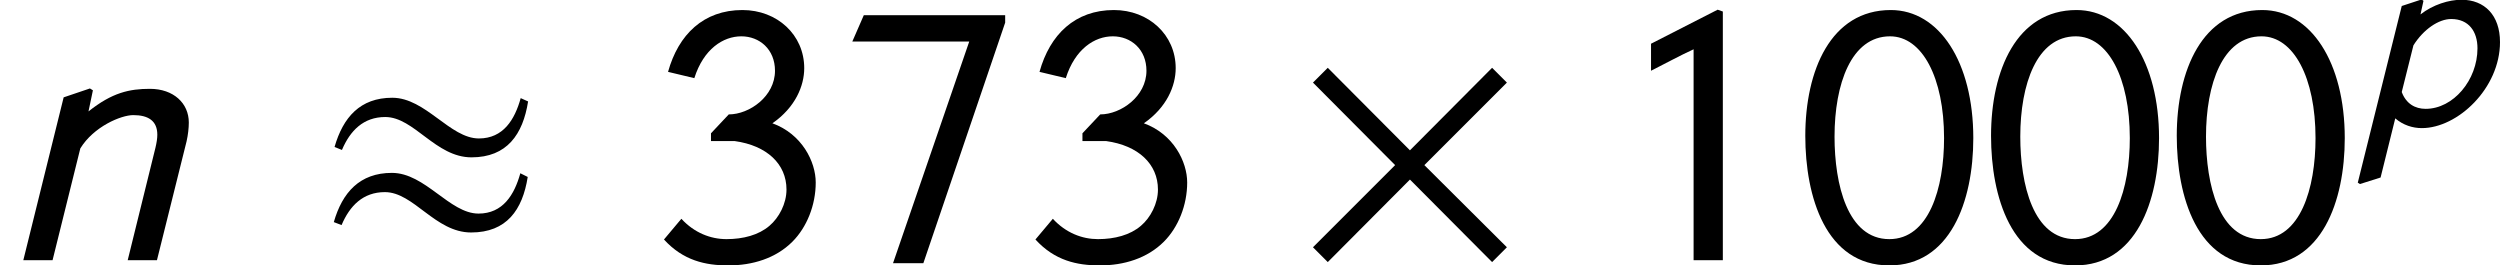 <?xml version='1.0' encoding='UTF-8'?>
<!-- This file was generated by dvisvgm 3.1.1 -->
<svg version='1.1' xmlns='http://www.w3.org/2000/svg' xmlns:xlink='http://www.w3.org/1999/xlink' width='80.459pt' height='8.542pt' viewBox='56.413 57.378 80.459 8.542'>
<defs>
<path id='g9-110' d='M2.192-4.009L2.122-4.053L1.502-3.843L.55 0H1.24L1.895-2.638C2.21-3.153 2.856-3.424 3.144-3.424C3.494-3.424 3.712-3.293 3.712-2.961C3.712-2.874 3.695-2.769 3.668-2.655L3.013 0H3.703L4.402-2.804C4.437-2.961 4.455-3.118 4.455-3.249C4.455-3.703 4.096-4.044 3.537-4.044C3.057-4.044 2.647-3.957 2.088-3.511L2.192-4.009Z'/>
<path id='g9-112' d='M2.236-4.009L2.175-4.053L1.537-3.843L.122 1.843L.192 1.887L.856 1.677L1.328-.227C1.581-.009 1.887 .087 2.184 .087C3.337 .087 4.699-1.197 4.699-2.681C4.699-3.546 4.201-4.044 3.459-4.044C3.057-4.044 2.542-3.887 2.14-3.572L2.236-4.009ZM1.913-2.577C2.236-3.092 2.725-3.424 3.127-3.424C3.695-3.424 3.974-3.022 3.974-2.481C3.974-1.459 3.197-.533 2.306-.533C1.965-.533 1.677-.699 1.537-1.074L1.913-2.577Z'/>
<use id='g12-110' xlink:href='#g9-110' transform='scale(1.364)'/>
<path id='g6-2' d='M6.908-.417L4.252-3.061L6.908-5.717L6.432-6.193L3.788-3.537L1.143-6.193L.667-5.717L3.311-3.061L.667-.417L1.143 .06L3.788-2.596L6.432 .06L6.908-.417Z'/>
<path id='g6-25' d='M6.92-5.11L6.682-5.217C6.491-4.526 6.122-3.919 5.336-3.919C4.407-3.919 3.621-5.229 2.549-5.229C1.513-5.229 .965-4.597 .691-3.645L.929-3.549C1.191-4.169 1.62-4.609 2.323-4.609C3.252-4.609 3.942-3.311 5.098-3.311C6.241-3.311 6.753-4.05 6.92-5.11ZM6.908-2.68L6.67-2.799C6.479-2.108 6.11-1.501 5.324-1.501C4.395-1.501 3.609-2.811 2.537-2.811C1.501-2.811 .941-2.18 .667-1.227L.917-1.131C1.179-1.751 1.608-2.192 2.311-2.192C3.24-2.192 3.93-.893 5.086-.893C6.229-.893 6.741-1.62 6.908-2.68Z'/>
<path id='g1-129' d='M5.681-3.93C5.681-6.372 4.586-8.052 3.025-8.052C1.096-8.052 .274-6.11 .274-4.002C.274-2.049 .929 .167 2.978 .167C4.931 .167 5.681-1.882 5.681-3.93ZM4.74-3.93C4.74-2.311 4.252-.679 2.978-.679C1.632-.679 1.215-2.442 1.215-3.978C1.215-5.669 1.751-7.206 3.001-7.206C4.038-7.206 4.74-5.872 4.74-3.93Z'/>
<path id='g1-130' d='M3.597 0V-8.004L3.43-8.063L1.286-6.968V-6.098C1.715-6.313 2.215-6.587 2.656-6.789V0H3.597Z'/>
<path id='g1-132' d='M1.346-5.86C1.644-6.801 2.275-7.206 2.859-7.206S3.942-6.789 3.942-6.098C3.942-5.276 3.121-4.693 2.454-4.693L1.882-4.085V-3.835H2.644C3.68-3.692 4.312-3.097 4.312-2.275C4.312-1.822 4.073-1.37 3.764-1.108C3.418-.81 2.918-.679 2.382-.679C1.87-.679 1.346-.881 .929-1.334L.369-.667C.989 .012 1.703 .167 2.442 .167C3.216 .167 3.966-.06 4.502-.596C4.967-1.06 5.253-1.775 5.253-2.501C5.253-3.168 4.812-4.061 3.859-4.407C4.597-4.919 4.883-5.61 4.883-6.182C4.883-7.253 4.014-8.052 2.894-8.052C1.644-8.052 .834-7.265 .5-6.062L1.346-5.86Z'/>
<path id='g1-136' d='M5.372-7.647V-7.885H.822L.453-7.039H4.216L1.763 .095H2.739L5.372-7.647Z'/>
</defs>
<g id='page1'>
<use x='56.413' y='65.753' xlink:href='#g12-110'/>
<use x='66.489' y='65.753' xlink:href='#g6-25'/>
<use x='77.413' y='65.753' xlink:href='#g1-132'/>
<use x='83.391' y='65.753' xlink:href='#g1-136'/>
<use x='89.368' y='65.753' xlink:href='#g1-132'/>
<use x='98.002' y='65.753' xlink:href='#g6-2'/>
<use x='108.263' y='65.753' xlink:href='#g1-130'/>
<use x='114.24' y='65.753' xlink:href='#g1-129'/>
<use x='120.218' y='65.753' xlink:href='#g1-129'/>
<use x='126.195' y='65.753' xlink:href='#g1-129'/>
<use x='132.173' y='61.414' xlink:href='#g9-112'/>
</g>
</svg>